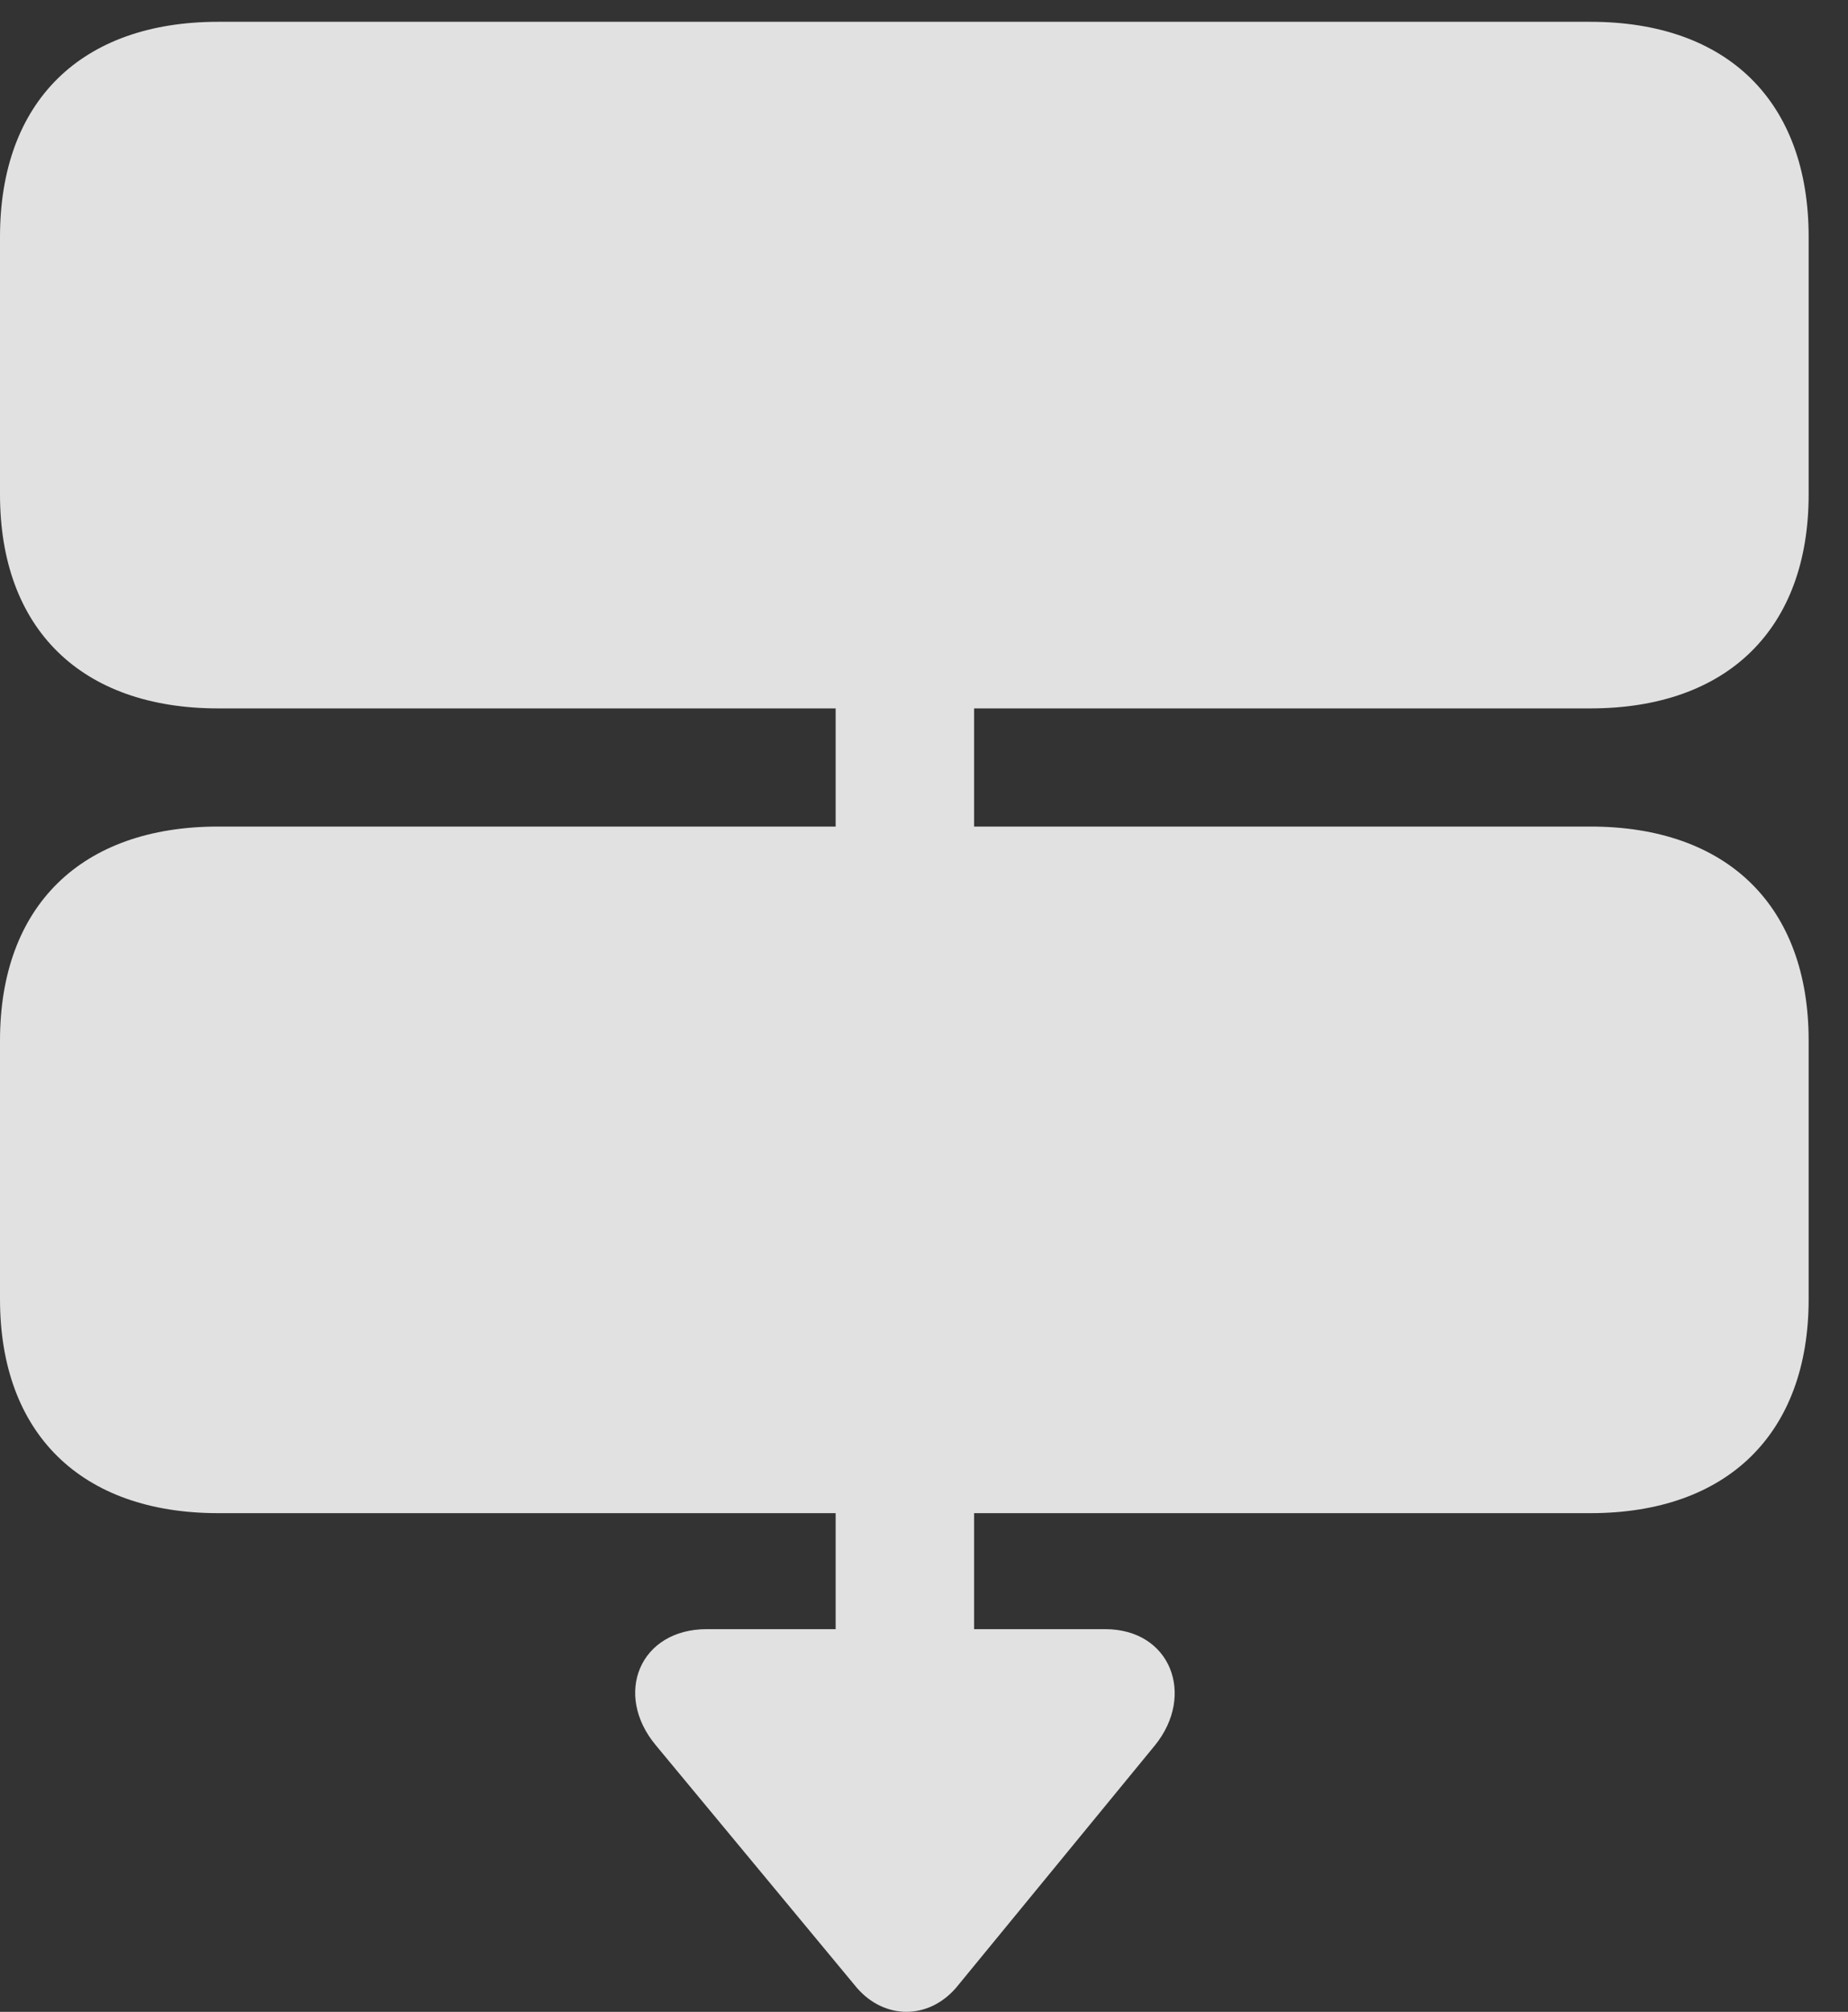 <?xml version="1.0" encoding="UTF-8"?>
<!--Generator: Apple Native CoreSVG 232.5-->
<!DOCTYPE svg
PUBLIC "-//W3C//DTD SVG 1.1//EN"
       "http://www.w3.org/Graphics/SVG/1.1/DTD/svg11.dtd">
<svg version="1.1" xmlns="http://www.w3.org/2000/svg" xmlns:xlink="http://www.w3.org/1999/xlink" width="16.953" height="18.457">
 <rect width="100%" height="100%" fill="#333333" stroke="none"/>
 <g>
  <rect height="18.457" opacity="0" width="16.953" x="0" y="0"/>
  <path d="M2.002 6.499L14.59 6.499C15.85 6.499 16.592 5.767 16.592 4.536L16.592 2.173C16.592 0.933 15.85 0.2 14.59 0.2L2.002 0.2C0.742 0.2 0 0.933 0 2.173L0 4.536C0 5.767 0.742 6.499 2.002 6.499ZM7.666 8.433L8.936 8.433L8.936 5.786L7.666 5.786ZM2.002 13.882L14.59 13.882C15.85 13.882 16.592 13.149 16.592 11.919L16.592 9.546C16.592 8.315 15.85 7.583 14.59 7.583L2.002 7.583C0.742 7.583 0 8.315 0 9.546L0 11.919C0 13.149 0.742 13.882 2.002 13.882ZM7.666 15.513L8.936 15.513L8.936 12.915L7.666 12.915ZM7.861 18.237C8.115 18.53 8.516 18.53 8.77 18.237L10.596 16.011C10.967 15.552 10.742 14.946 10.137 14.946L6.484 14.946C5.869 14.946 5.625 15.542 6.016 16.011Z" fill="#ffffff" fill-opacity="0.85"/>
 </g>
</svg>
